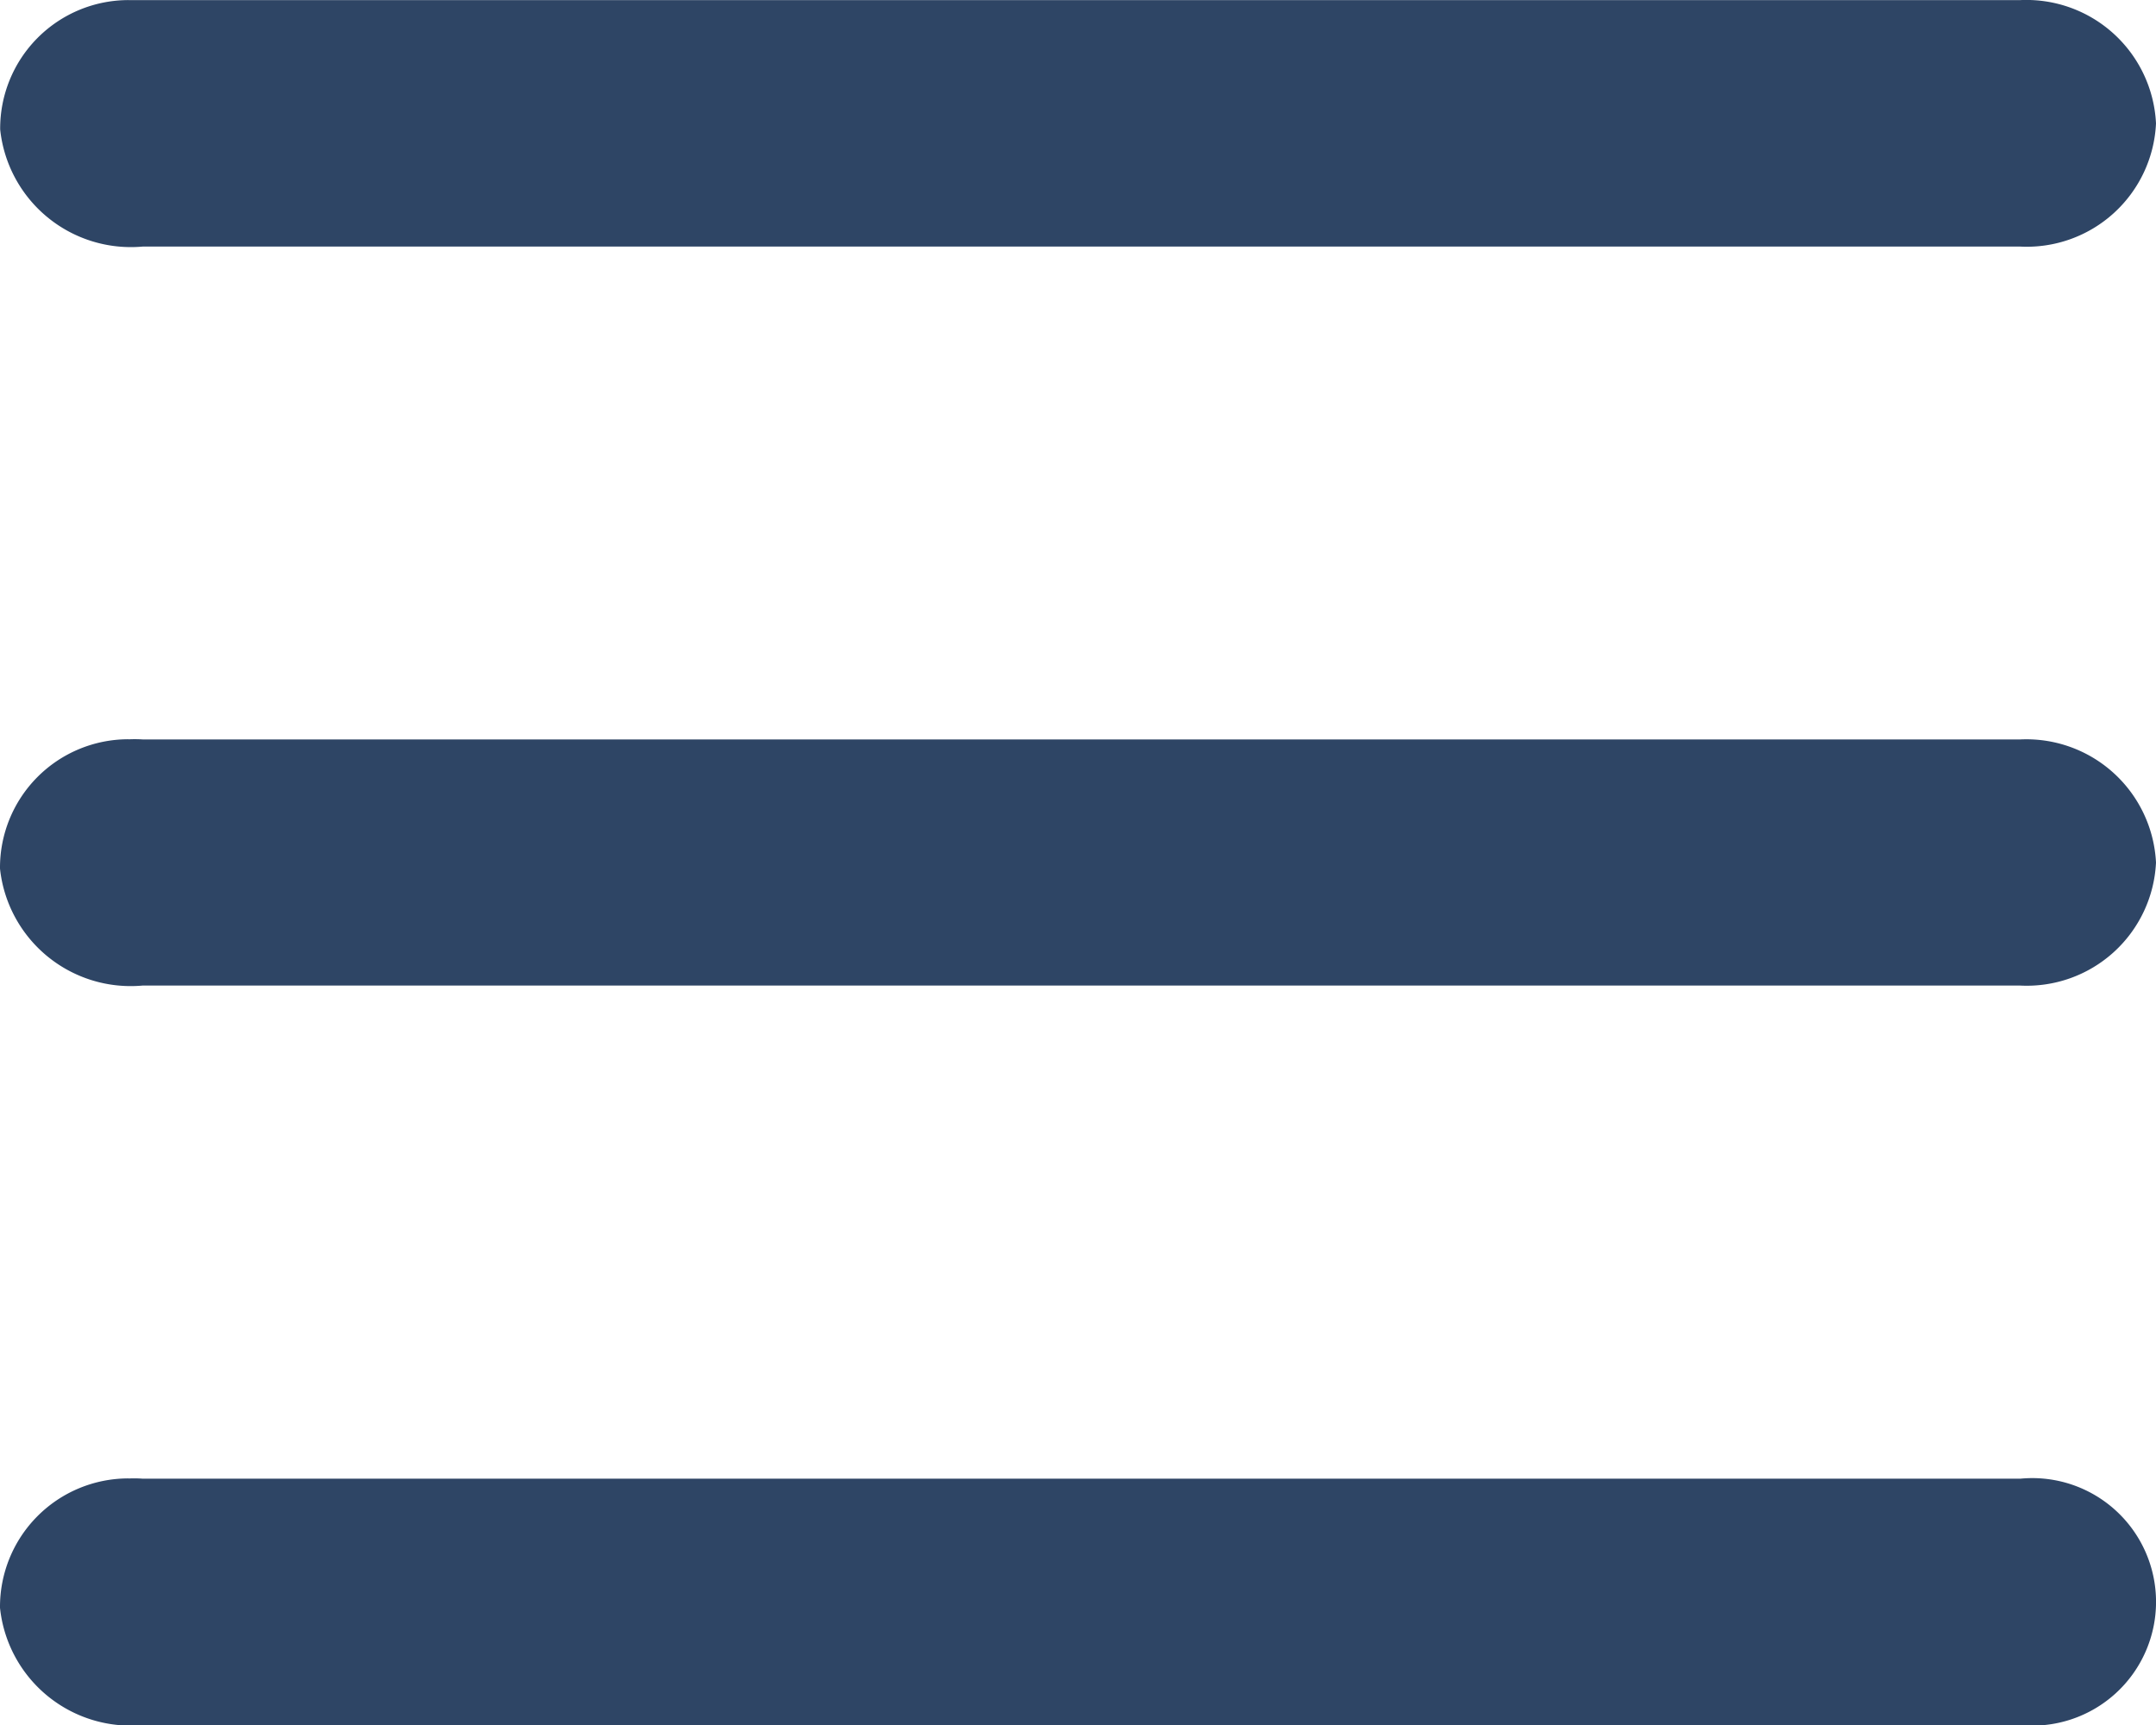 <svg xmlns="http://www.w3.org/2000/svg" width="25" height="20" viewBox="0 0 25 20">
    <path d="M5.5 4a1.489 1.489 0 0 0-1.489 1.5 1.524 1.524 0 0 0 1.651 1.358h21.776a1.5 1.5 0 0 0 1.571-1.428A1.505 1.505 0 0 0 27.438 4H5.5zm0 8.57a1.489 1.489 0 0 0-1.491 1.5 1.524 1.524 0 0 0 1.651 1.356h21.778A1.5 1.5 0 0 0 29.009 14a1.505 1.505 0 0 0-1.571-1.428H5.662q-.08-.005-.162-.001zm0 8.57a1.489 1.489 0 0 0-1.491 1.5A1.524 1.524 0 0 0 5.662 24h21.776a1.435 1.435 0 1 0 0-2.857H5.662q-.08-.006-.162-.002z" transform="translate(-4.009 -3.999)" style="fill:#2e4565;fill-rule:evenodd"/>
</svg>
